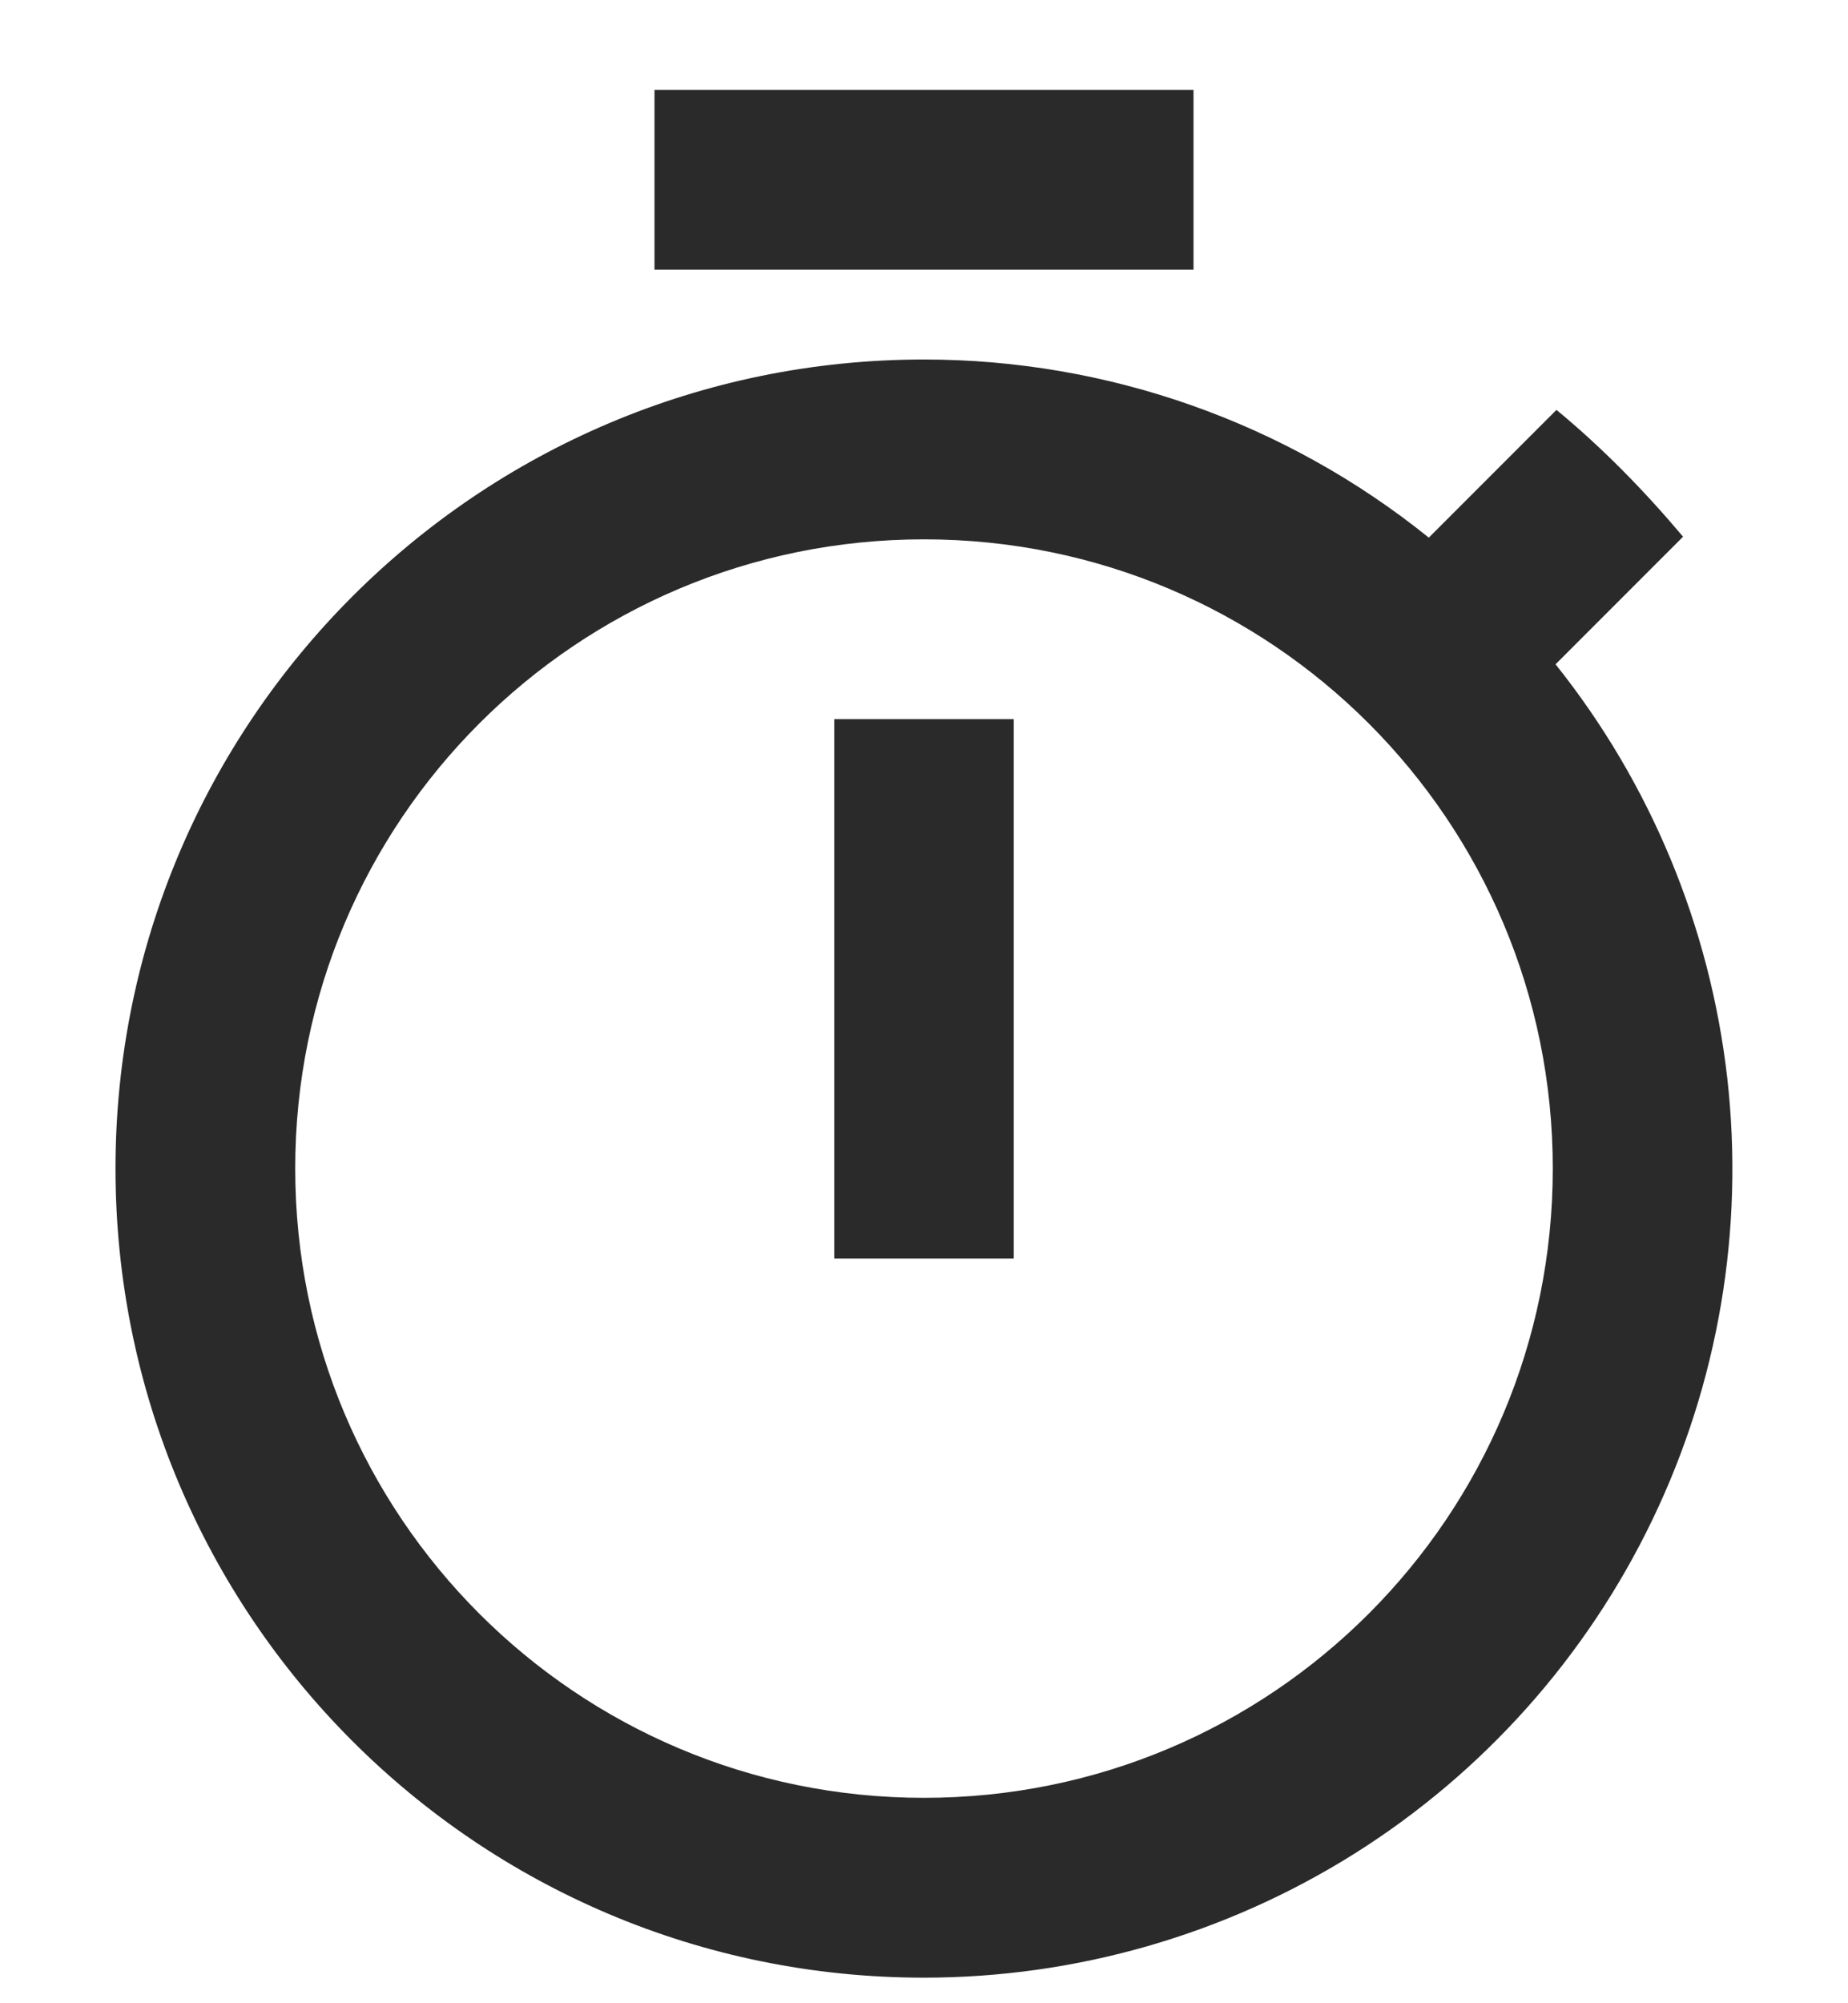 <svg width="12" height="13" viewBox="0 0 12 13" fill="none" xmlns="http://www.w3.org/2000/svg">
<path d="M7.75 0.583H4.25V1.75H7.75V0.583ZM5.417 8.167H6.583V4.667H5.417V8.167ZM10.101 4.311L10.929 3.483C10.678 3.185 10.404 2.905 10.107 2.66L9.278 3.489C8.349 2.741 7.193 2.333 6 2.333C3.101 2.333 0.75 4.684 0.75 7.583C0.75 10.483 3.095 12.834 6 12.834C6.988 12.834 7.957 12.555 8.794 12.03C9.631 11.504 10.302 10.752 10.73 9.862C11.159 8.971 11.327 7.978 11.216 6.996C11.104 6.014 10.718 5.083 10.101 4.311ZM6 11.667C3.743 11.667 1.917 9.841 1.917 7.583C1.917 5.326 3.743 3.5 6 3.5C8.258 3.5 10.083 5.326 10.083 7.583C10.083 9.841 8.258 11.667 6 11.667Z" fill="#2A2A2A"/>
</svg>
